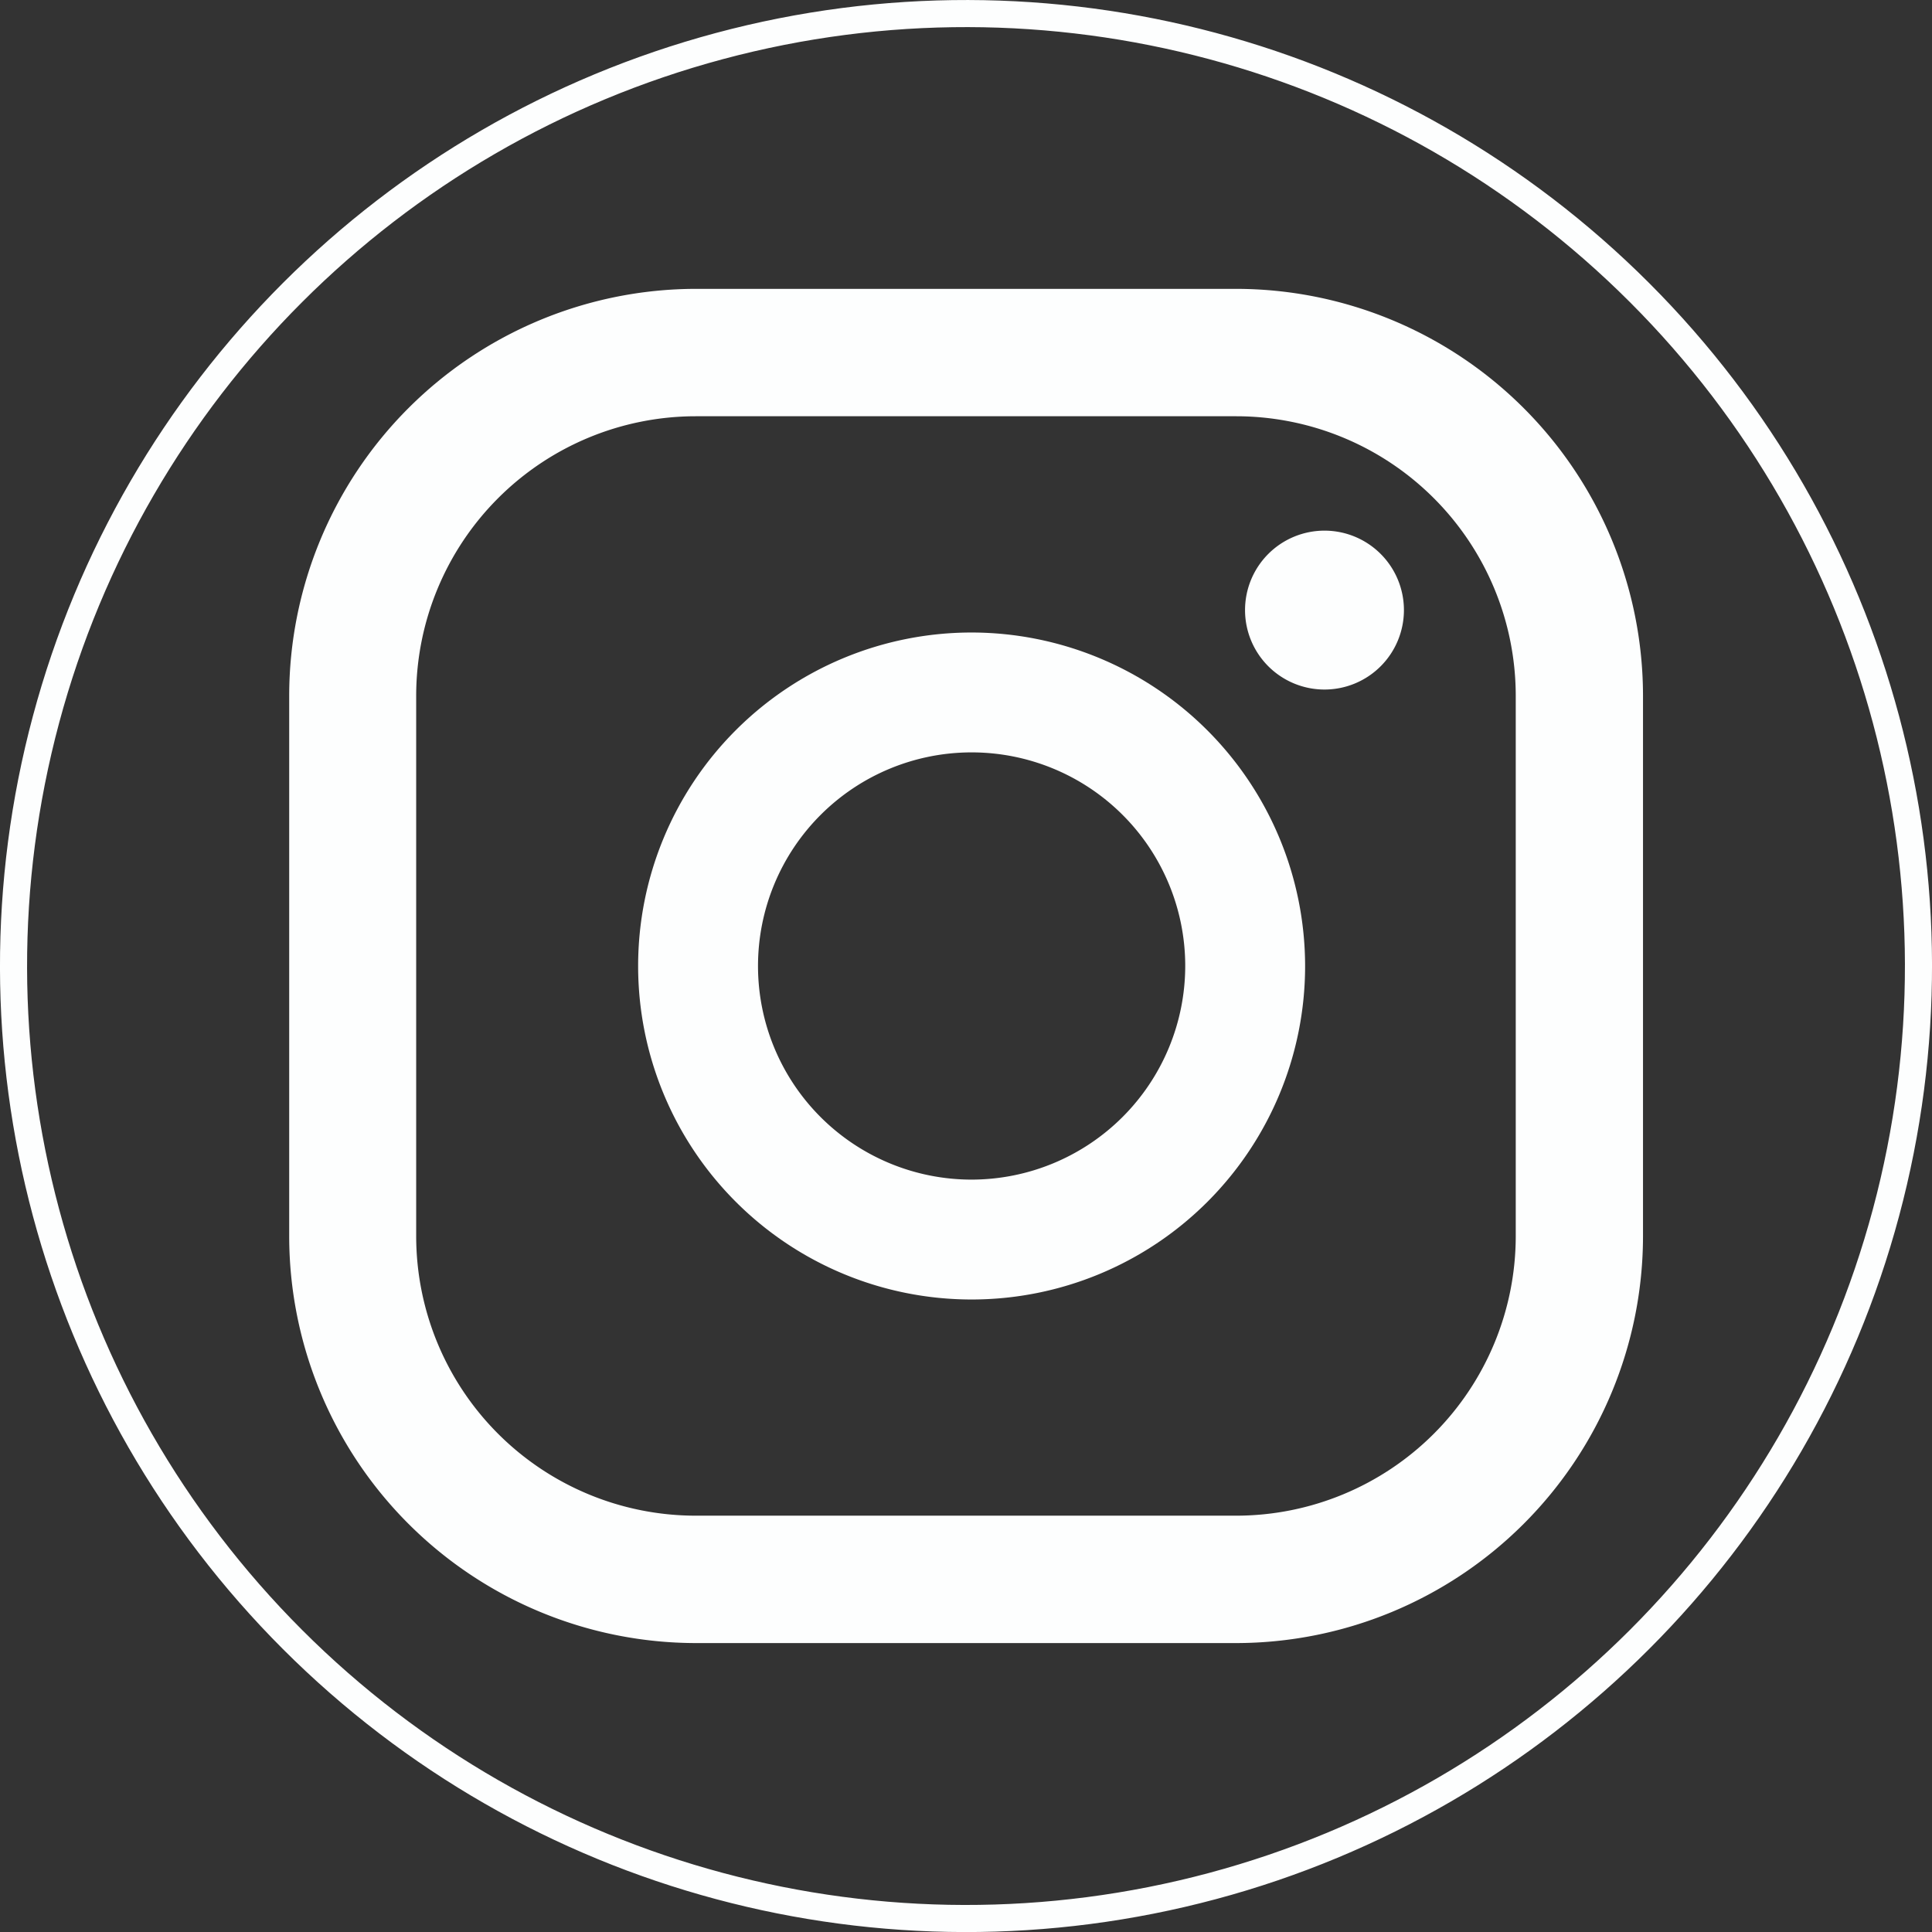 <svg id="Capa_1" data-name="Capa 1" xmlns="http://www.w3.org/2000/svg" viewBox="0 0 285.26 285.26"><rect x="0" y="0" width="285.26" height="285.26" fill="#333333" stroke="none"/><defs><style>.cls-1{fill:#fdfefe;}.cls-2{fill:none;stroke:#fdfefe;stroke-miterlimit:10;stroke-width:4px;}</style></defs><title>INSTAGRAM ICON</title><path class="cls-1" d="M390.87,361.41a11.73,11.73,0,1,0,11.72,11.73A11.73,11.73,0,0,0,390.87,361.41Z" transform="translate(-195.3 -283.06)"/><path class="cls-1" d="M338.76,376.45A49.24,49.24,0,1,0,388,425.69,49.3,49.3,0,0,0,338.76,376.45Zm0,80.78a31.54,31.54,0,1,1,31.54-31.54A31.58,31.58,0,0,1,338.76,457.23Z" transform="translate(-195.3 -283.06)"/><path class="cls-1" d="M377.85,525.66H298A60.12,60.12,0,0,1,238,465.6V385.77A60.12,60.12,0,0,1,298,325.71h79.83a60.13,60.13,0,0,1,60.06,60.06V465.6A60.13,60.13,0,0,1,377.85,525.66ZM298,344.52a41.3,41.3,0,0,0-41.25,41.25V465.6A41.29,41.29,0,0,0,298,506.85h79.83A41.3,41.3,0,0,0,419.1,465.6V385.77a41.3,41.3,0,0,0-41.25-41.25Z" transform="translate(-195.3 -283.06)"/><circle class="cls-2" cx="337.93" cy="425.69" r="140.63" transform="translate(-397.33 80.58) rotate(-45)"/></svg>
